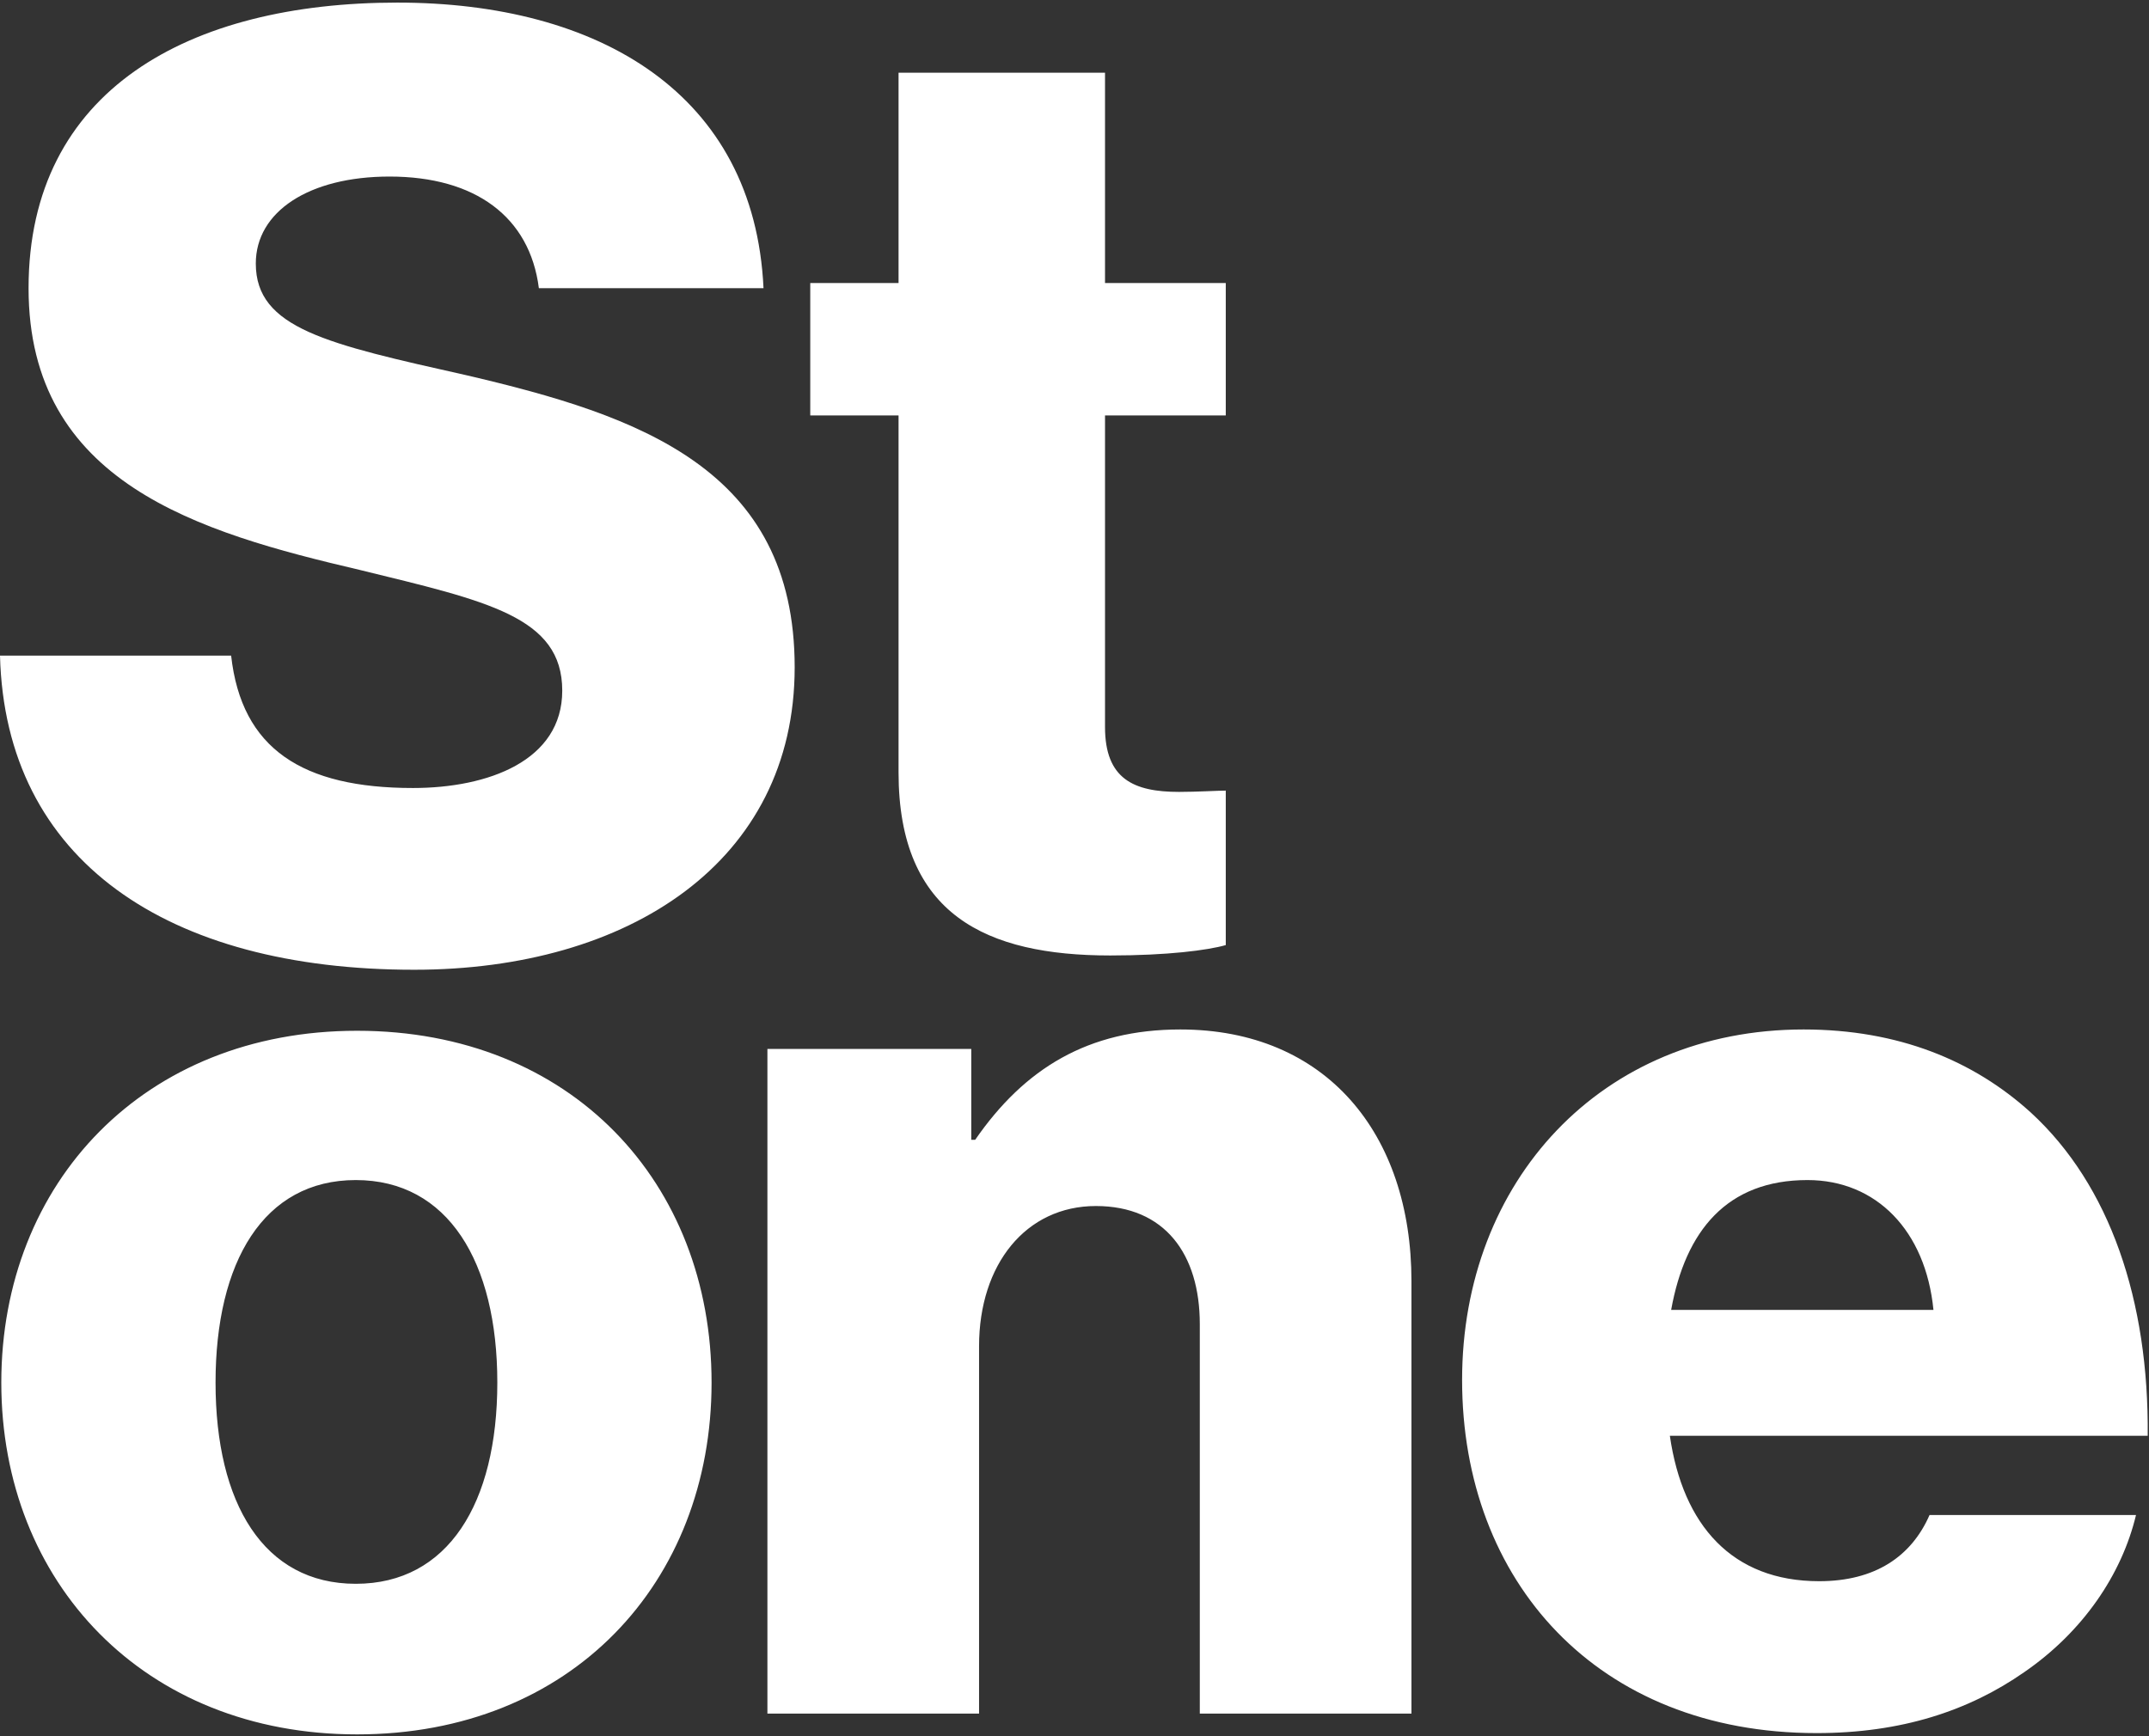 <?xml version="1.0" encoding="UTF-8"?>
<svg width="662px" height="535px" viewBox="0 0 662 535" version="1.1" xmlns="http://www.w3.org/2000/svg" xmlns:xlink="http://www.w3.org/1999/xlink">
    <rect x="0" y="0" width="662" height="535" fill="#333333" stroke="none"/>
    <!-- Generator: Sketch 52.3 (67297) - http://www.bohemiancoding.com/sketch -->
    <title>St one</title>
    <desc>Created with Sketch.</desc>
    <g id="Collection" stroke="none" stroke-width="1" fill="none" fill-rule="evenodd">
        <g id="Desktop-Copy" transform="translate(-62, -58)" fill="#FFFFFF">
            <path d="M189.6,356.8 C113.6,356.8 63.6,323.2 62,260 L133.2,260 C136.4,288.8 155.2,300.8 189.2,300.8 C212.4,300.8 235.2,292.4 235.2,270.8 C235.2,248 212,243.2 172.8,233.6 C123.2,222 70.8,206.8 70.8,146.8 C70.8,85.6 120.4,58.8 184.4,58.8 C246.4,58.8 294.4,86.8 297.2,146.8 L228,146.8 C225.2,124.8 208.4,112.4 182,112.4 C157.2,112.4 140.8,123.2 140.8,139.2 C140.8,159.2 162.8,164 205.6,173.6 C258.8,186 306.8,202.4 306.8,263.6 C306.8,323.6 255.6,356.8 189.6,356.8 Z M404,352.4 C366,352.4 338.8,340 338.8,296 L338.8,186 L311.6,186 L311.6,145.2 L338.8,145.2 L338.8,80.4 L402.4,80.4 L402.4,145.2 L439.6,145.2 L439.6,186 L402.4,186 L402.4,282 C402.4,298 411.2,302 425.2,302 C430.8,302 437.2,301.6 439.6,301.6 L439.6,349.2 C434,350.8 421.6,352.4 404,352.4 Z M171.6,546 C200,546 215.2,521.2 215.2,484 C215.2,446.8 200,421.6 171.6,421.6 C143.2,421.6 128.4,446.8 128.4,484 C128.4,521.2 143.2,546 171.6,546 Z M172,592.4 C106.4,592.4 62.4,545.6 62.4,484 C62.4,422.4 106.4,375.6 172,375.6 C238,375.6 281.2,422.4 281.2,484 C281.2,545.6 238,592.4 172,592.4 Z M298.4,586 L298.4,381.2 L361.2,381.2 L361.2,409.2 L362.4,409.2 C377.6,387.2 397.2,375.2 425.6,375.2 C470.4,375.2 496.8,407.2 496.8,452.8 L496.8,586 L431.6,586 L431.6,466 C431.6,444.4 420.8,429.6 399.6,429.6 C378,429.6 363.6,447.6 363.6,472.8 L363.6,586 L298.4,586 Z M621.6,592 C554,592 512.4,545.2 512.4,483.2 C512.4,422 555.2,375.2 617.6,375.2 C646.8,375.2 670,384.8 687.6,400.8 C712,423.2 724,458.8 723.6,500.4 L576.4,500.4 C580.4,528 595.6,545.2 622.4,545.2 C639.6,545.2 650.8,537.6 656.4,524.8 L720,524.8 C715.6,543.2 703.6,560.8 685.6,573.2 C668.4,585.2 647.6,592 621.6,592 Z M576.8,461.6 L657.6,461.6 C655.2,437.2 640,421.6 618.8,421.6 C594,421.6 581.2,437.2 576.8,461.6 Z" id="St-one"></path>
        </g>
    </g>
</svg>